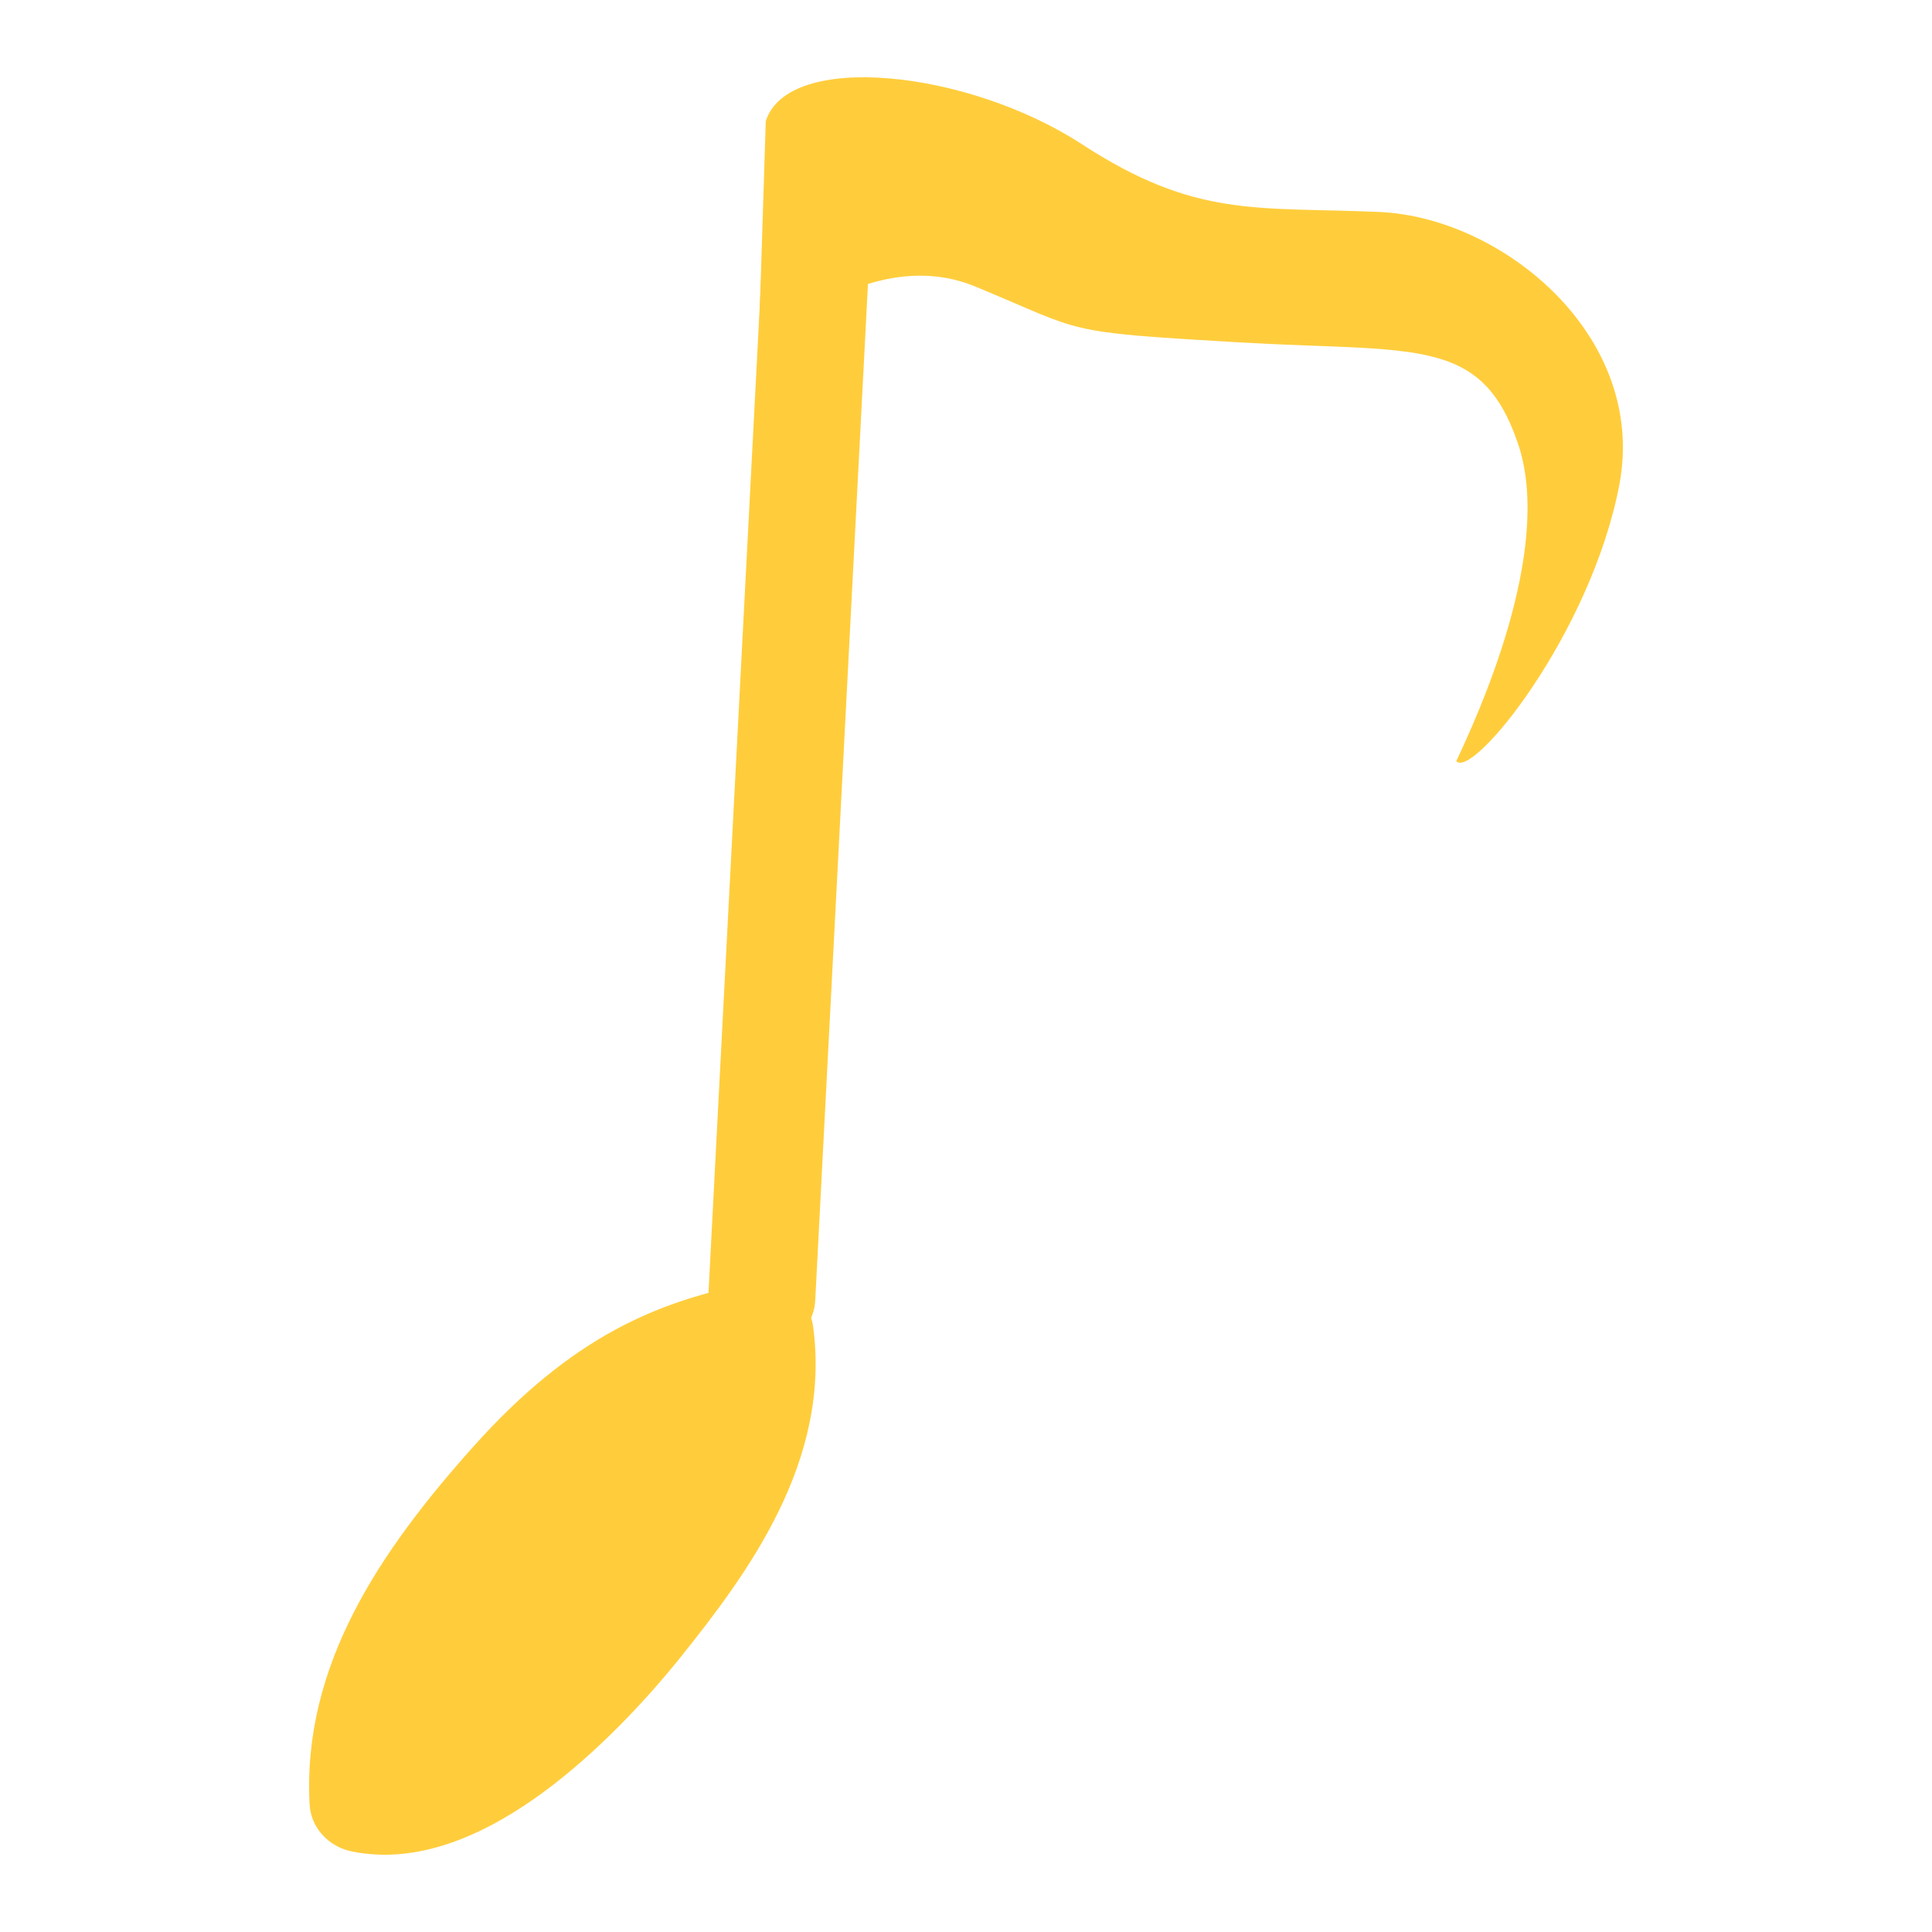 <svg width="25" height="25" viewBox="0 0 25 25" fill="none" xmlns="http://www.w3.org/2000/svg">
<path d="M9.857 16.797L10.545 3.553Z" fill="#FFCD3C"/>
<path fill-rule="evenodd" clip-rule="evenodd" d="M10.579 2.898C10.961 2.916 11.255 3.224 11.236 3.585L10.549 16.829C10.53 17.191 10.205 17.47 9.823 17.452C9.442 17.434 9.147 17.127 9.166 16.765L9.854 3.521C9.873 3.159 10.198 2.88 10.579 2.898Z" fill="#FFCD3C"/>
<path d="M4.697 23.317C4.616 21.78 5.467 20.469 6.654 19.142C7.841 17.814 8.811 17.455 9.836 17.25C10.029 18.696 9.134 19.951 8.266 21.034C7.399 22.117 5.894 23.563 4.697 23.317Z" fill="#FFCD3C"/>
<path fill-rule="evenodd" clip-rule="evenodd" d="M10.237 16.715C10.395 16.822 10.498 16.985 10.522 17.167C10.756 18.91 9.669 20.366 8.818 21.43C8.364 21.997 7.729 22.678 7.03 23.192C6.368 23.678 5.47 24.147 4.55 23.957C4.245 23.894 4.022 23.645 4.006 23.349C3.911 21.548 4.918 20.069 6.126 18.718C6.76 18.009 7.36 17.533 7.962 17.206C8.566 16.879 9.14 16.719 9.692 16.608C9.882 16.57 10.079 16.609 10.237 16.715ZM8.65 18.344C8.214 18.58 7.734 18.948 7.182 19.565C6.231 20.628 5.594 21.584 5.427 22.59C5.643 22.507 5.895 22.366 6.181 22.156C6.751 21.738 7.302 21.153 7.715 20.638C8.391 19.793 8.963 18.978 9.125 18.127C8.966 18.187 8.808 18.258 8.65 18.344Z" fill="#FFCD3C"/>
<path d="M9.909 1.569C10.193 0.659 12.516 0.901 13.998 1.865C15.479 2.829 16.256 2.673 17.849 2.743C19.443 2.812 21.32 4.35 20.954 6.274C20.587 8.198 19.057 10.087 18.844 9.849C19.098 9.308 20.115 7.132 19.643 5.741C19.166 4.337 18.312 4.564 16.011 4.429C13.71 4.294 14.054 4.301 12.621 3.708C11.187 3.116 9.813 4.604 9.822 4.316L9.909 1.569Z" fill="#FFCD3C"/>
</svg>
